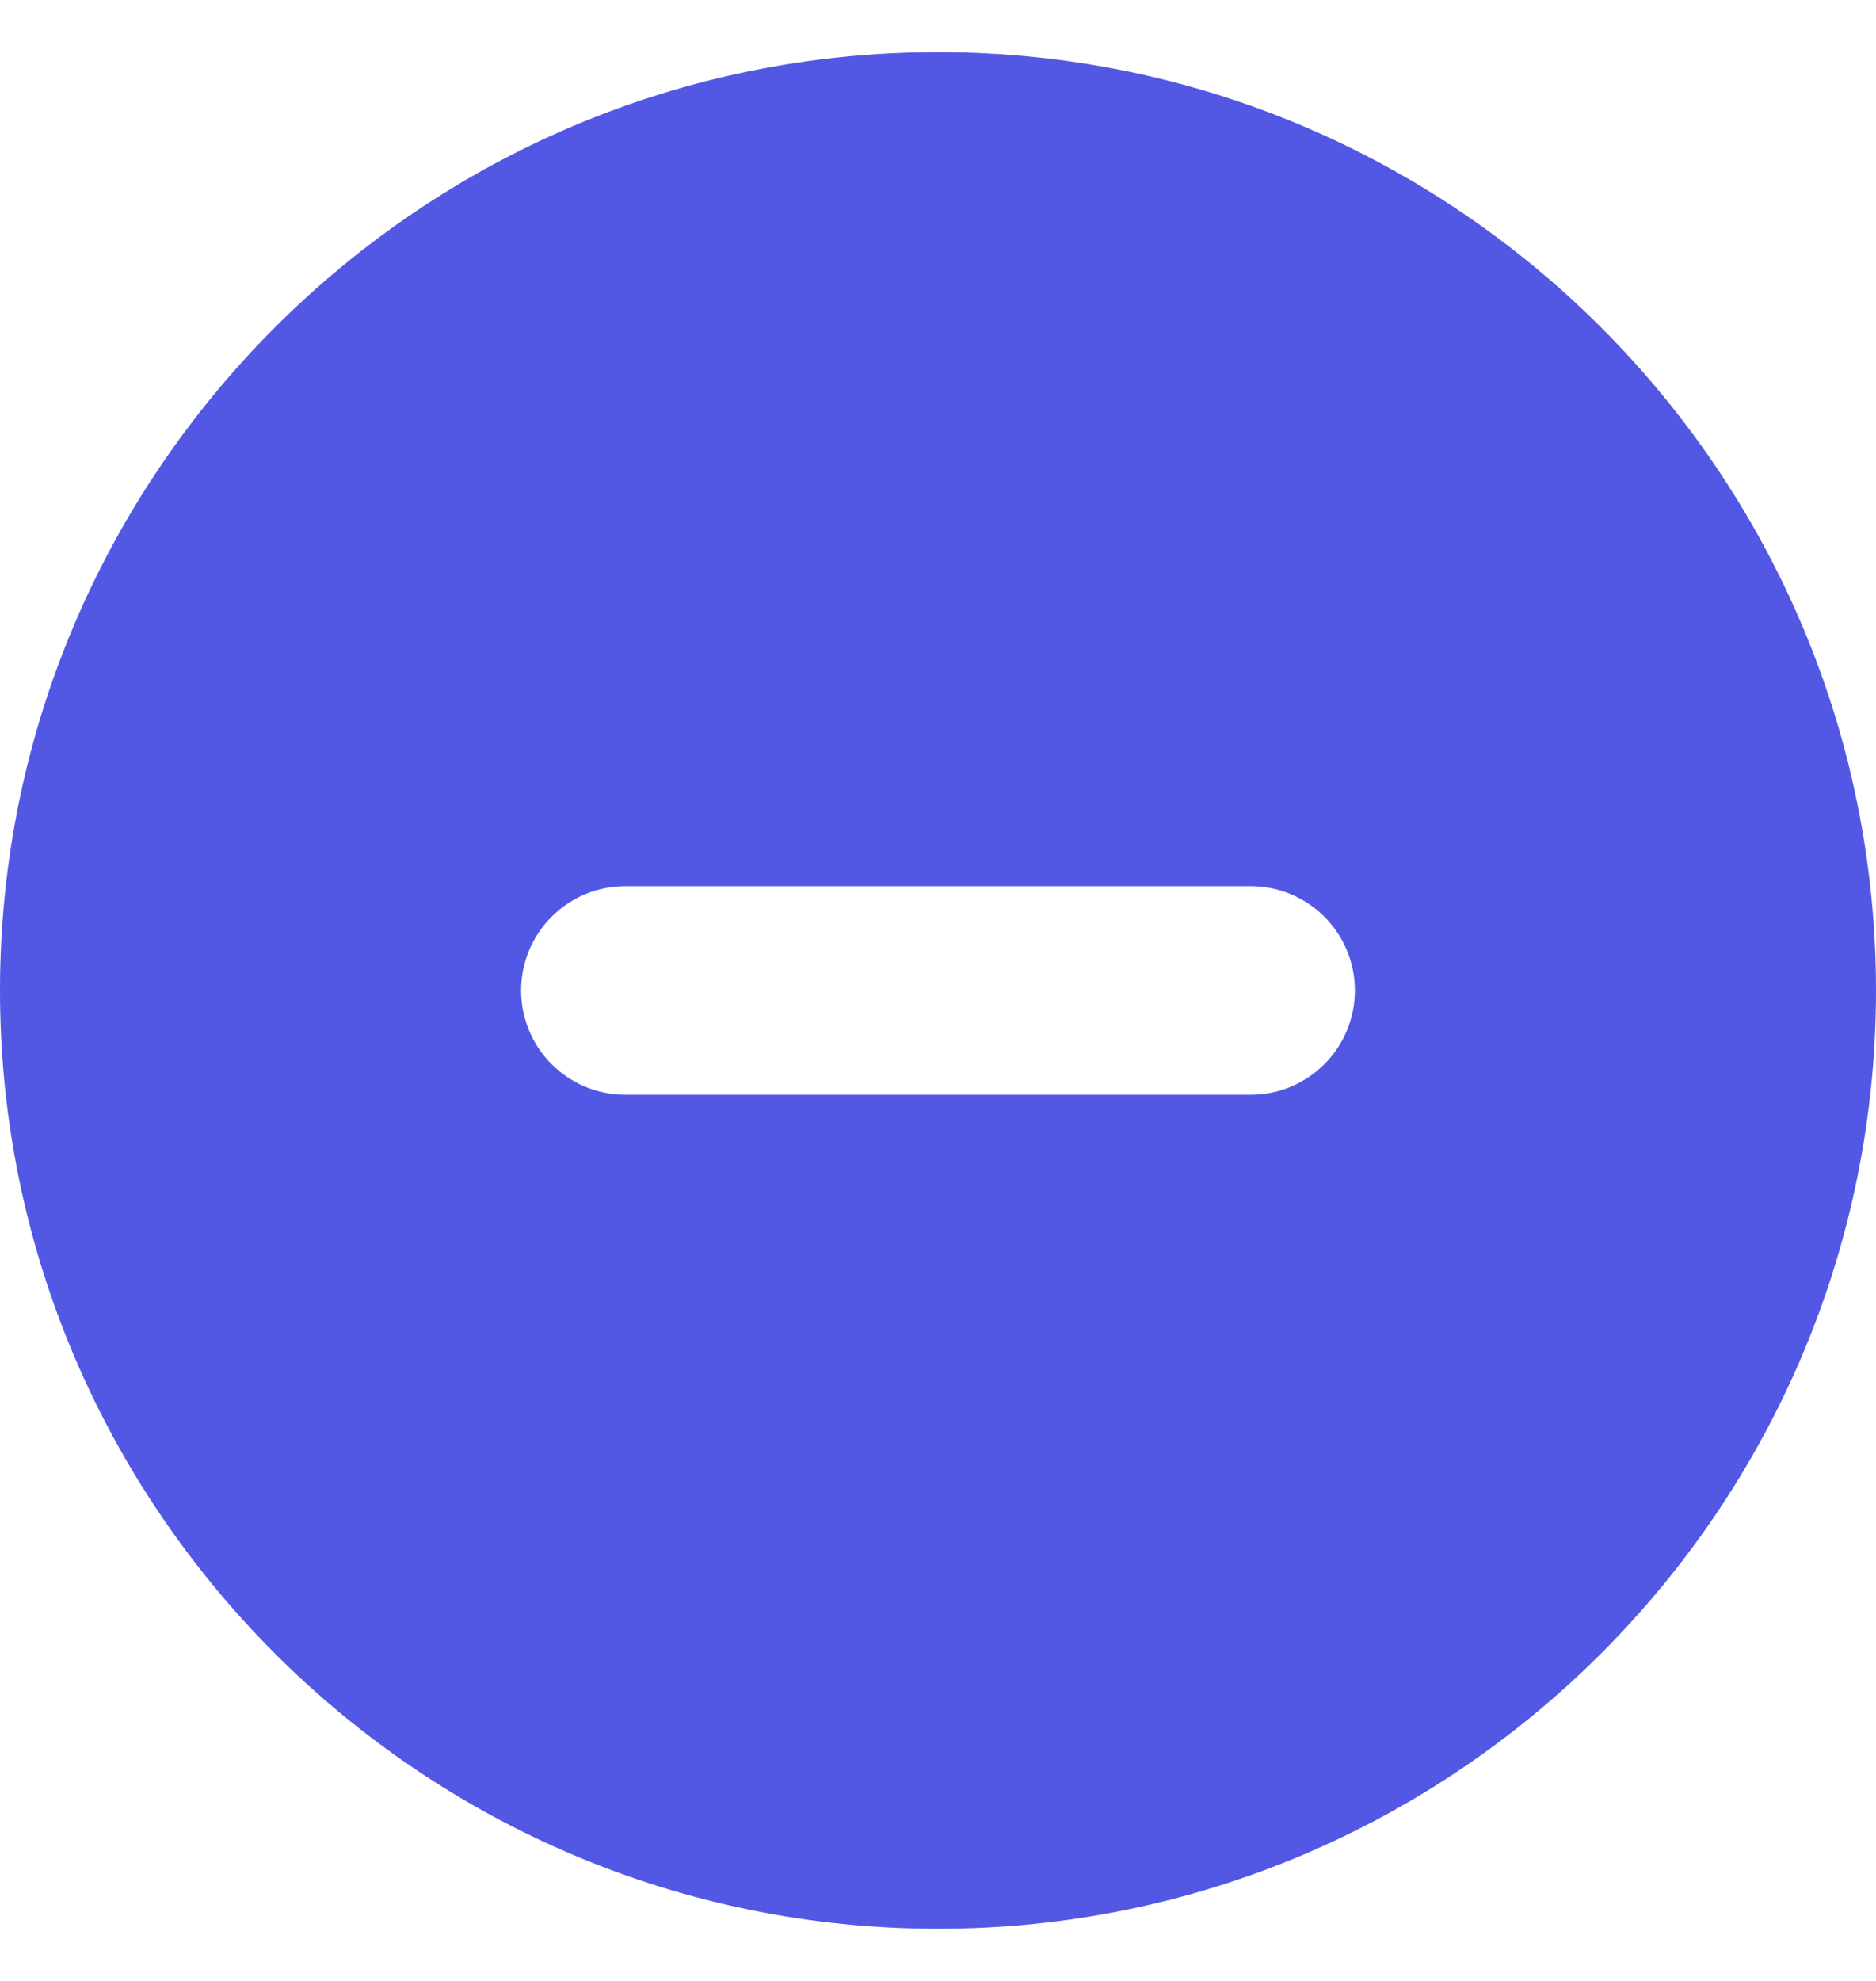 <svg width="18" height="19" viewBox="0 0 18 19" fill="none" xmlns="http://www.w3.org/2000/svg">
<g id="Frame" clip-path="url(#clip0_3052_4663)">
<path id="iconFill" fill-rule="evenodd" clip-rule="evenodd" d="M9 0.5C4.038 0.5 0 4.537 0 9.5C0 14.463 4.038 18.5 9 18.5C13.962 18.5 18 14.463 18 9.5C18 4.537 13.962 0.5 9 0.5ZM12 10.5H6C5.448 10.5 5 10.053 5 9.5C5 8.947 5.448 8.5 6 8.5H12C12.552 8.5 13 8.947 13 9.5C13 10.053 12.552 10.5 12 10.5Z" fill="#5258E4"/>
</g>
<defs>
<clipPath id="clip0_3052_4663">
<rect width="18" height="18" fill="white" transform="translate(0 0.5)"/>
</clipPath>
</defs>
</svg>
